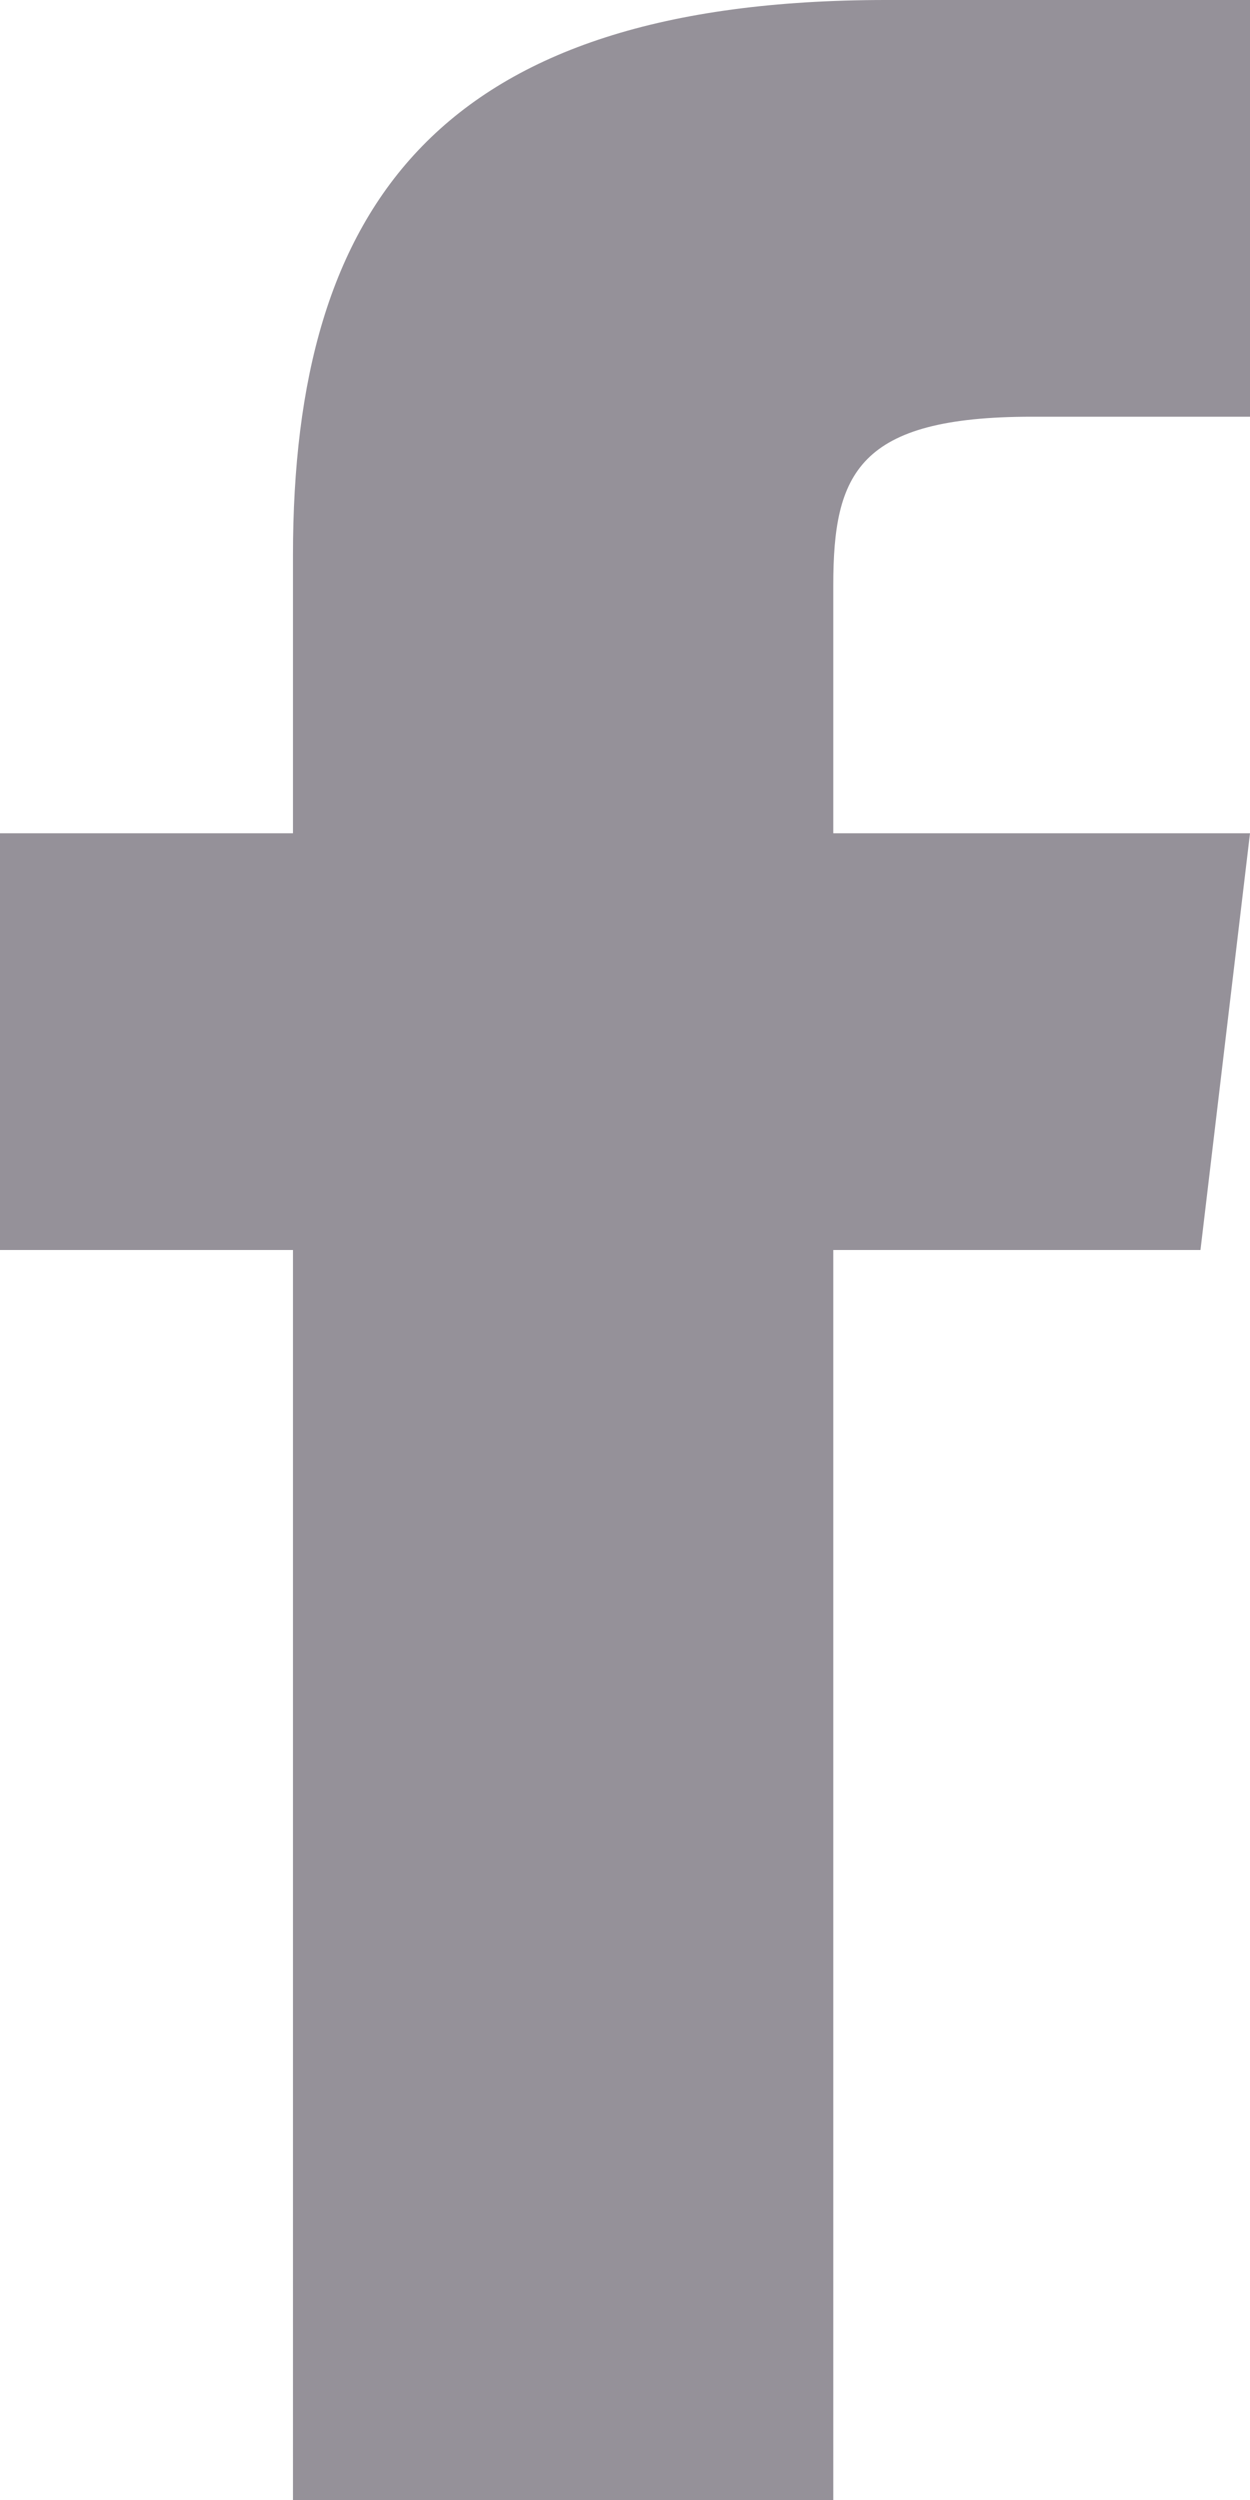 <svg width="8" height="16" viewBox="0 0 8 16" fill="none" xmlns="http://www.w3.org/2000/svg">
<path d="M5.333 5.333V3.746C5.333 3.029 5.492 2.667 6.604 2.667H8V0H5.671C2.817 0 1.875 1.308 1.875 3.554V5.333H0V8H1.875V16H5.333V8H7.683L8 5.333H5.333Z" fill="#959199"/>
</svg>
